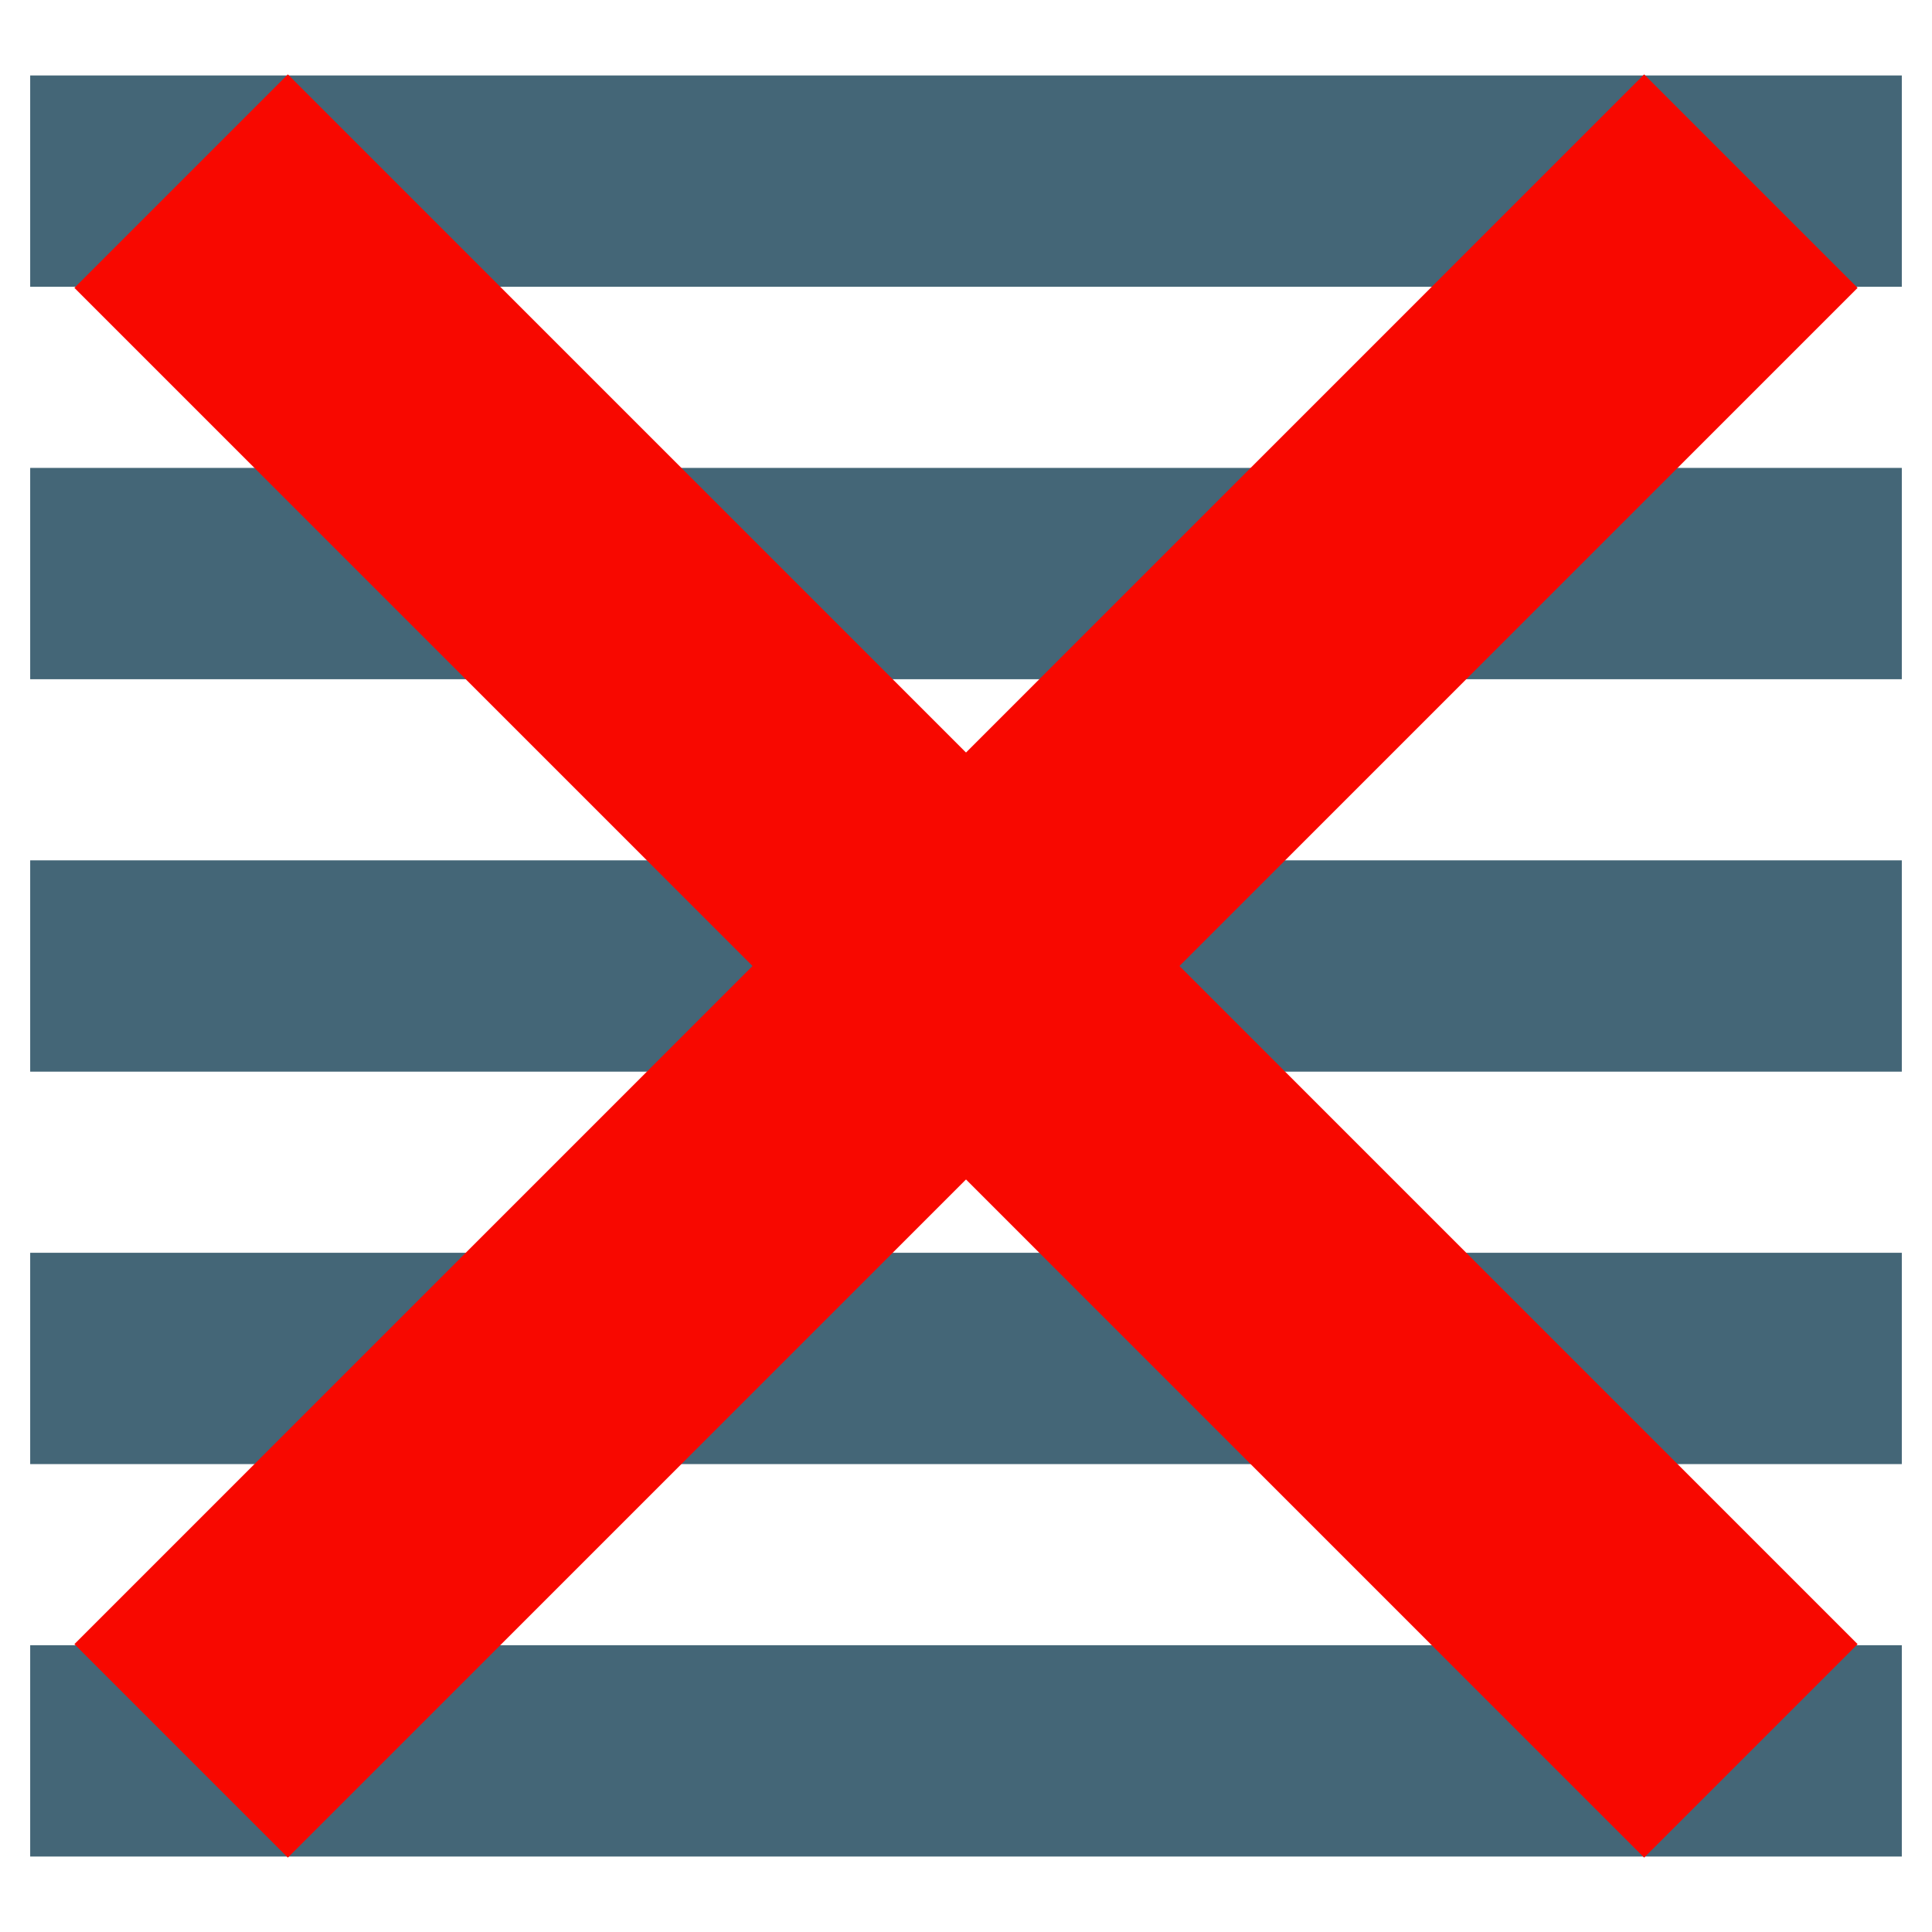 <?xml version="1.0" standalone="yes"?>
<svg xmlns="http://www.w3.org/2000/svg" viewBox="0 0 128 128">
 <style type="text/css">
  <![CDATA[
  path { fill: none; stroke-width: 14px; stroke: #467; }
  line { stroke-width: 20px; stroke: #f80800; }
  ]]>
 </style>
 <path d="M2,12 H126" />
 <path d="M2,38 H126" />
 <path d="M2,64 H126" />
 <path d="M2,90 H126" />
 <path d="M2,116 H126" />
 <line x1="12" y1="12" x2="116" y2="116" />
 <line x1="116" y1="12" x2="12" y2="116" />
</svg>


